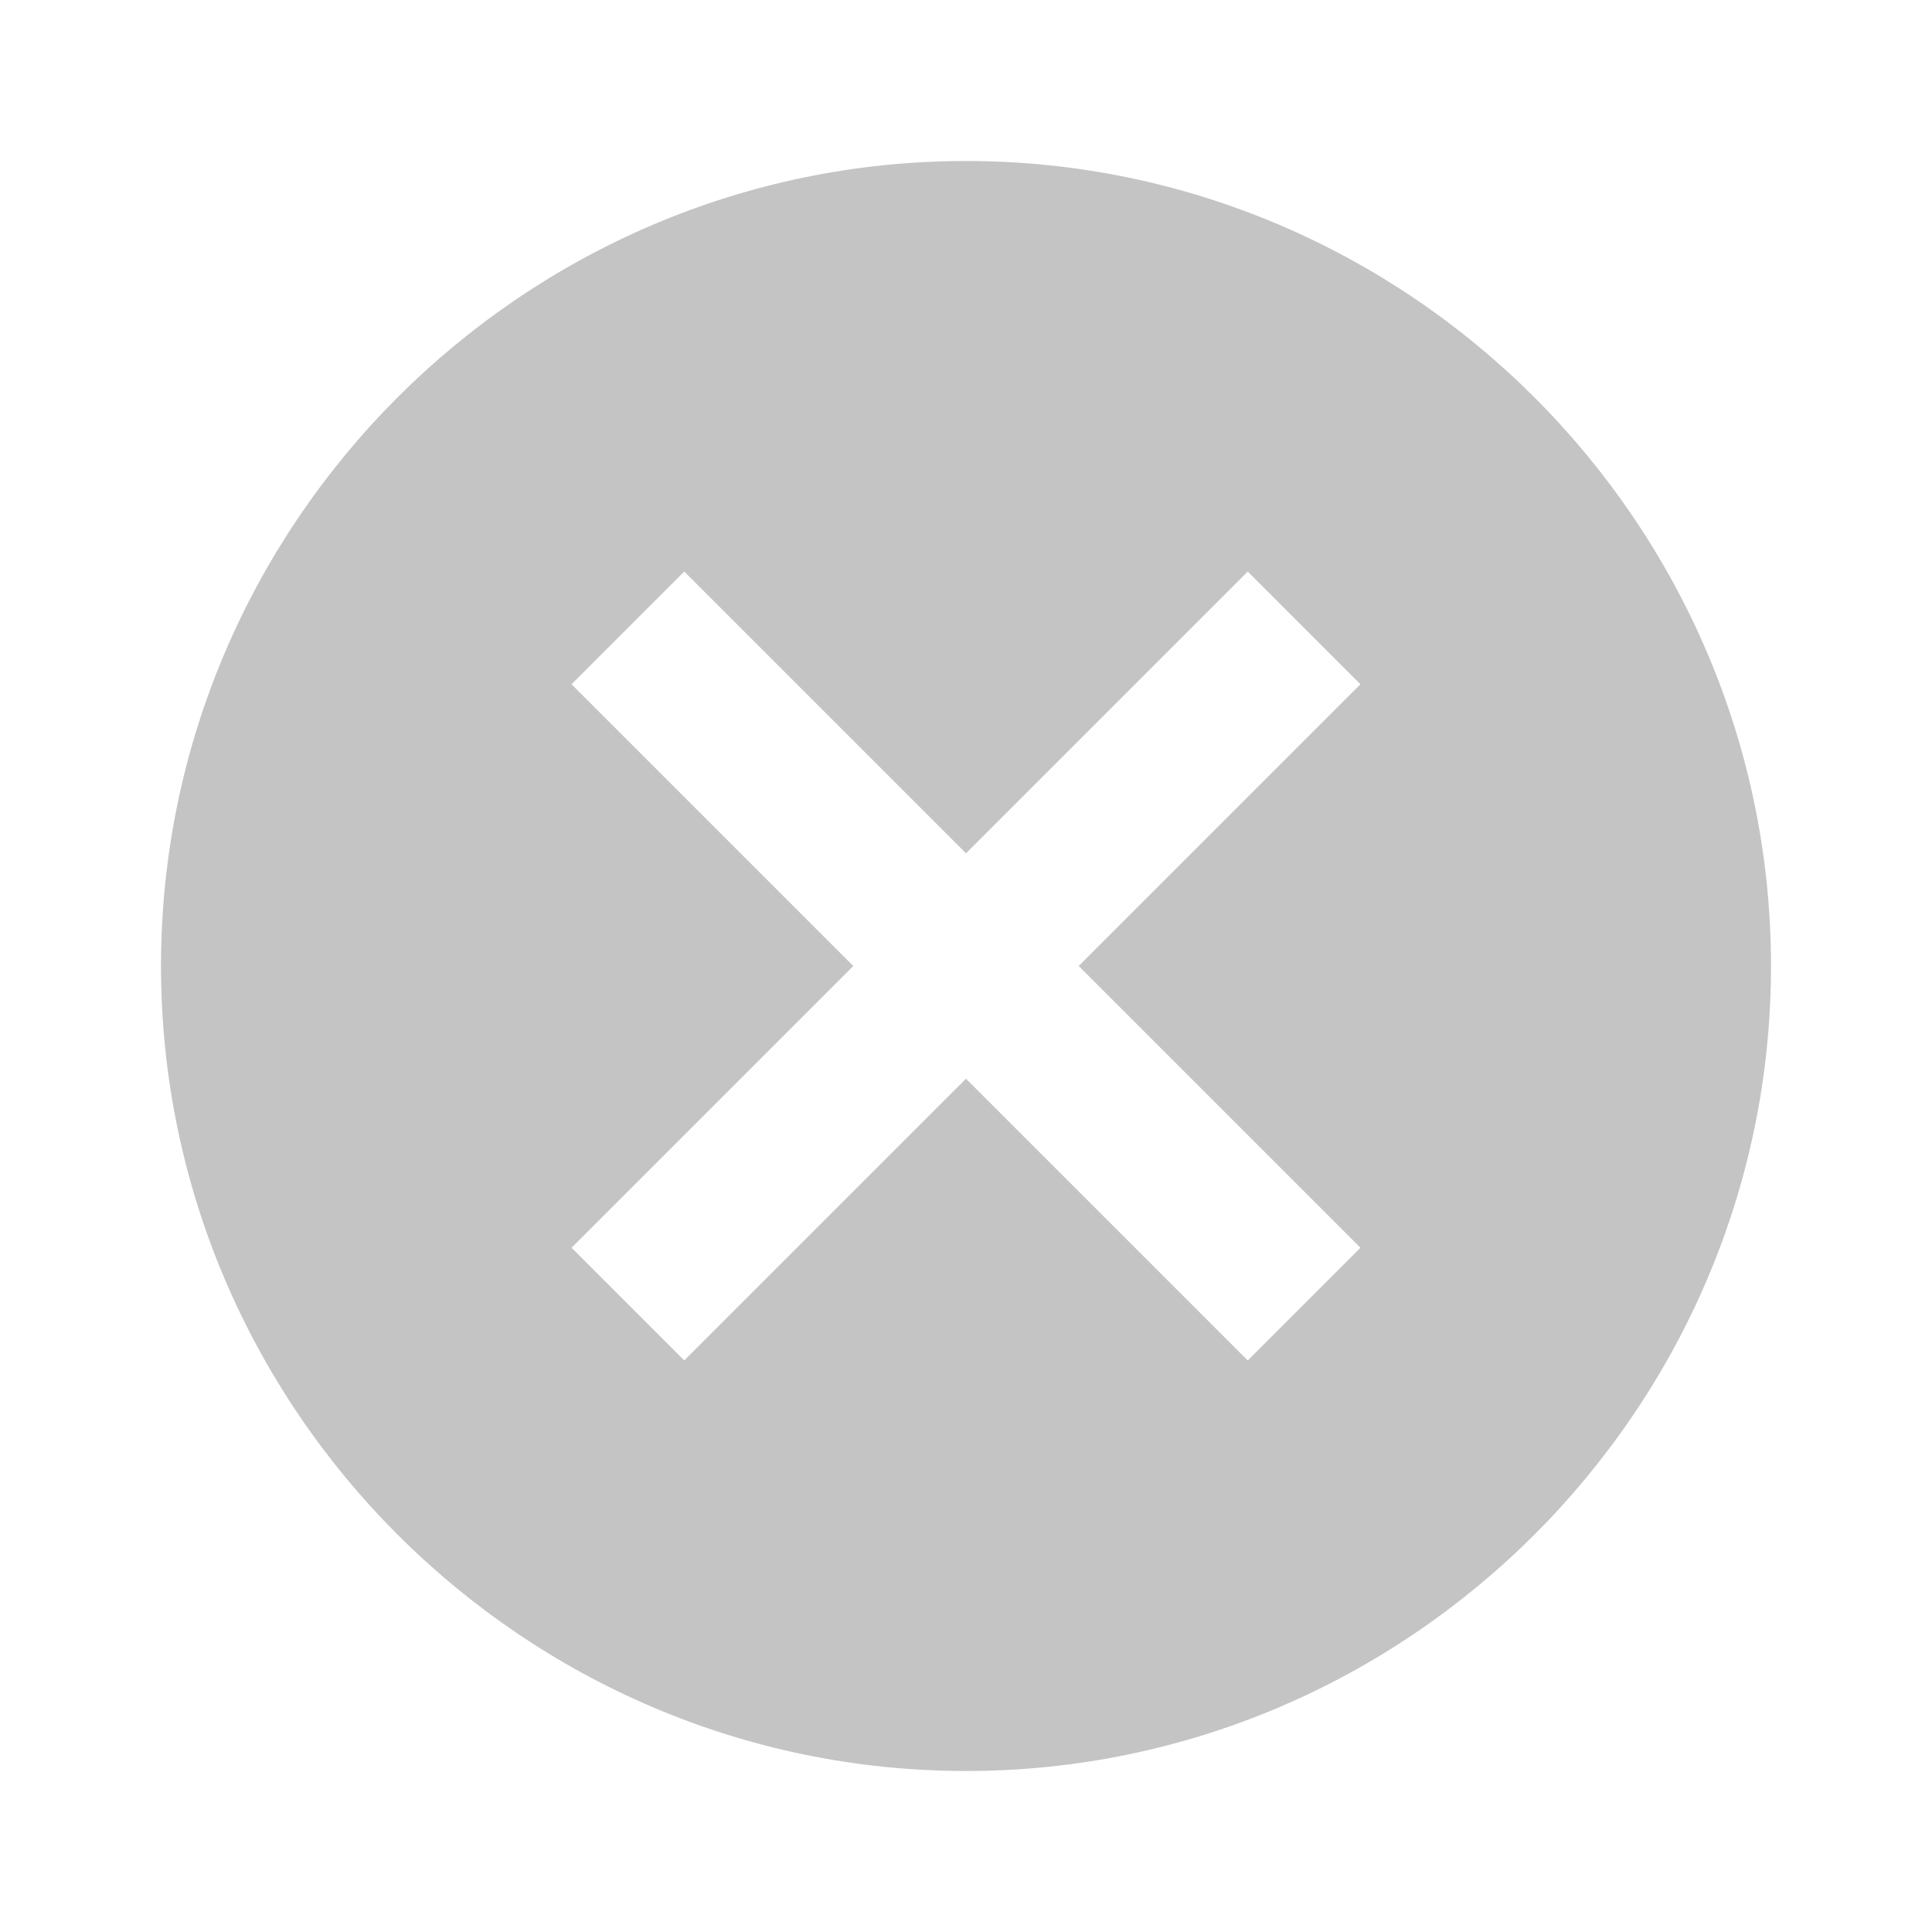 <?xml version="1.0" encoding="utf-8"?>
<!-- Generator: Adobe Illustrator 16.0.0, SVG Export Plug-In . SVG Version: 6.00 Build 0)  -->
<!DOCTYPE svg PUBLIC "-//W3C//DTD SVG 1.1//EN" "http://www.w3.org/Graphics/SVG/1.1/DTD/svg11.dtd">
<svg version="1.1" id="Layer_1" xmlns="http://www.w3.org/2000/svg" xmlns:xlink="http://www.w3.org/1999/xlink" x="0px" y="0px"
	 width="400px" height="400px" viewBox="0 0 400 400" enable-background="new 0 0 400 400" xml:space="preserve">
<g>
	<path fill="#C4C4C4" d="M200,33.333c-91.667,0-166.667,75-166.667,166.667c0,91.666,75,166.666,166.667,166.666
		c91.666,0,166.667-75,166.667-166.666C366.667,108.333,291.666,33.333,200,33.333z M281.666,258.334l-23.332,23.332L200,223.334
		l-58.333,58.332l-23.333-23.332L176.667,200l-58.333-58.333l23.333-23.333L200,176.667l58.334-58.333l23.332,23.333L223.334,200
		L281.666,258.334z"/>
</g>
</svg>
